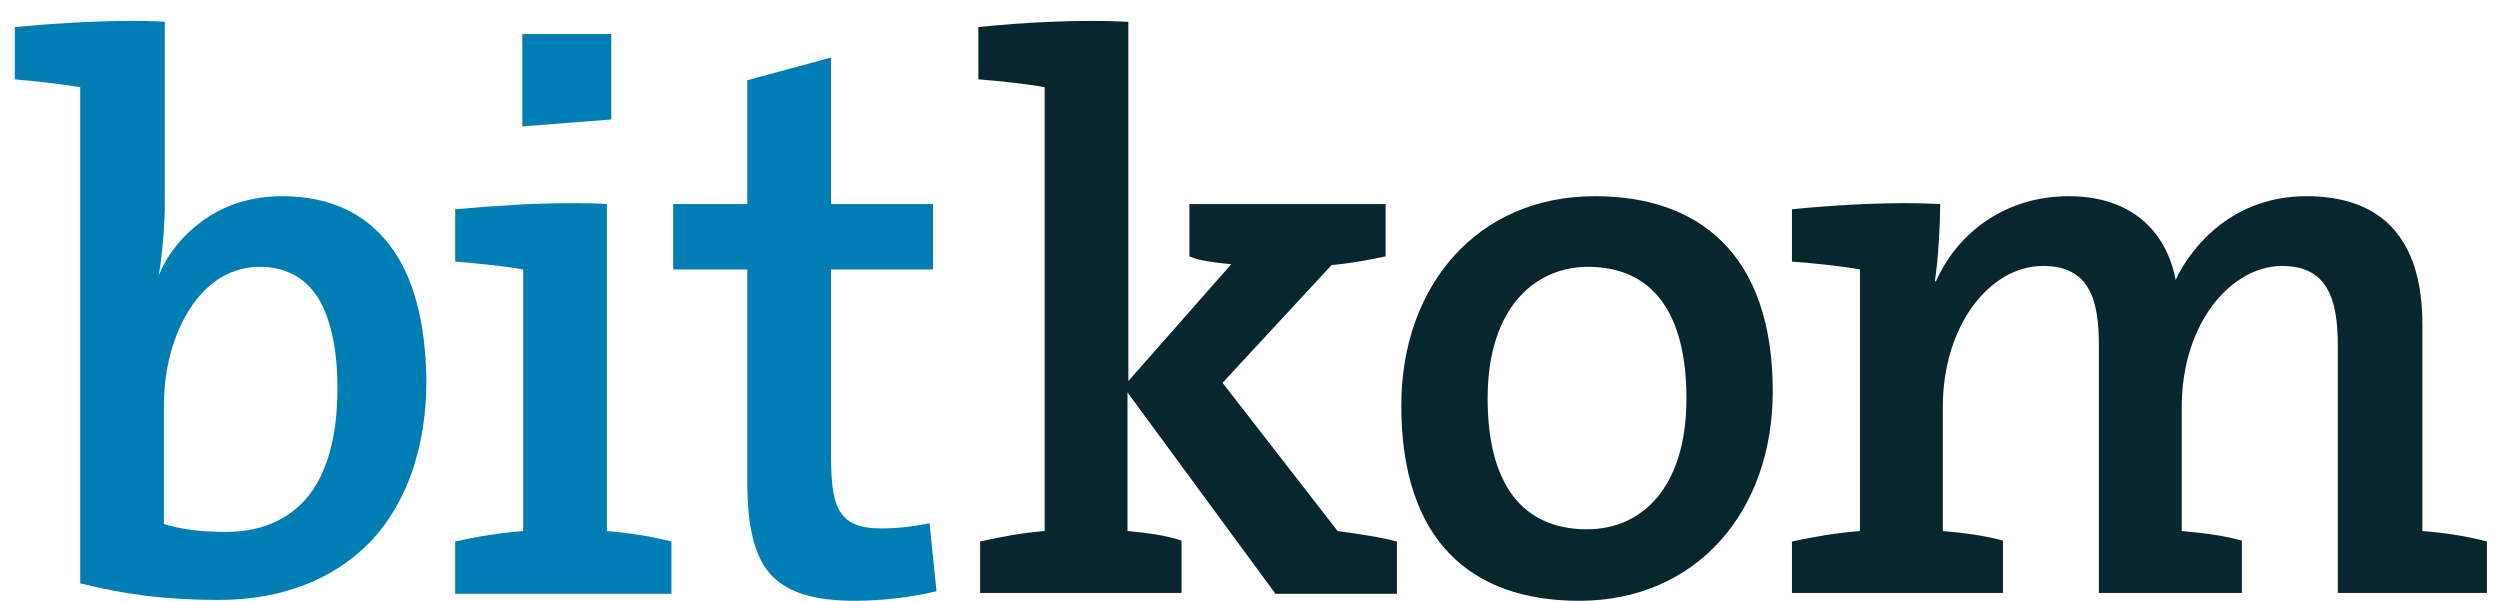 <?xml version="1.0" encoding="utf-8"?>
<!-- Generator: Adobe Illustrator 24.3.0, SVG Export Plug-In . SVG Version: 6.00 Build 0)  -->
<svg version="1.1" id="Ebene_1" xmlns="http://www.w3.org/2000/svg" xmlns:xlink="http://www.w3.org/1999/xlink" x="0px" y="0px"
	 viewBox="0 0 286.7 68.9" style="enable-background:new 0 0 286.7 68.9;" xml:space="preserve">
<style type="text/css">
	.st0{fill:#007EB4;}
	.st1{fill:#07262D;}
</style>
<g>
	<path class="st0" d="M44.6,28c-2.8-3.6-6.9-5.5-12.2-5.5c-3.2,0-6.2,0.8-8.7,2.5c-2.4,1.6-4.4,3.9-5.5,6.6h0
		c0.4-2.2,0.7-5.7,0.7-8.5V2.5l0,0c-1.3-0.1-2.7-0.1-4.1-0.1c-4.1,0-8.8,0.3-13.1,0.7l0,0v6l0,0C4,9.3,6.8,9.6,9.2,10v56.9l0,0
		c5.2,1.3,9.9,1.9,15.9,1.9c7.3,0,13.3-2.4,17.5-6.8c4.1-4.4,6.3-10.8,6.3-18.4C48.8,36.8,47.4,31.6,44.6,28z M35.1,57.2
		c-2.2,2.5-5.3,3.8-9.2,3.8c-2.9,0-5.1-0.3-7.1-0.9V46.4c0-3.9,1-7.8,2.8-10.7c1.4-2.3,4-5.1,8.2-5.1c2.9,0,5.2,1.2,6.7,3.6
		c1.4,2.3,2.2,5.8,2.2,10.3C38.7,50.1,37.5,54.4,35.1,57.2z"/>
	<path class="st0" d="M106.6,60L106.6,60L106.6,60c-1.9,0.4-3.8,0.6-5.5,0.6c-2.4,0-3.7-0.5-4.6-1.7c-0.9-1.2-1.2-3.2-1.2-6.7V30.9
		h11.7v-7.5H95.3V6.6l-9.6,2.6l0,0v14.2h-8.5v7.5h8.5v24.3c0,5.2,0.8,8.5,2.6,10.6c1.9,2.1,4.9,3.1,9.8,3.1c2.9,0,6.5-0.4,9.3-1.1
		l0,0L106.6,60z"/>
	<path class="st1" d="M146.2,68l-16.9-23v15.9c2.2,0.2,4.5,0.5,6.2,1.1v6h-23.1v-5.9c2.2-0.5,4.8-1,7.4-1.2V10
		c-2.2-0.4-5.1-0.7-7.6-0.9V3.1c4.9-0.5,11.4-0.9,17.2-0.6v41.2l11.8-13.4c-2-0.2-3.7-0.4-4.8-0.9v-6h22.5v6c-1.8,0.4-4,0.8-6.2,1
		l-12.5,13.5l13.2,17c2.1,0.3,4.5,0.6,6.8,1.2v6H146.2z"/>
	<path class="st1" d="M181.1,68.9c-12.4,0-20.4-6.9-20.4-22.4c0-13.6,8.6-24,22.2-24c11.9,0,20.4,6.6,20.4,22.4
		C203.3,58.6,194.6,68.9,181.1,68.9z M182.1,30.6c-5.9,0-11.5,4.5-11.5,15.1c0,9.7,3.9,15,11.4,15c6.3,0,11.4-4.8,11.4-15
		C193.4,36,189.6,30.6,182.1,30.6z"/>
	<path class="st1" d="M268.1,68V39.6c0-5.5-1.3-9.1-6.4-9.1c-5.7,0-11.5,6.4-11.5,16.2v14.2c2.3,0.2,4.8,0.5,6.9,1.1v6h-16.4V39.6
		c0-5.1-1-9.1-6.4-9.1c-6.1,0-11.5,6.8-11.5,16.2v14.2c2.3,0.2,4.8,0.5,6.9,1.1v6h-24.2v-5.9c2.3-0.5,5.1-1,7.8-1.2V30.9
		c-2.2-0.4-5.2-0.7-7.8-0.9V24c5-0.5,11.6-0.9,17-0.6c0,2.3-0.2,6.1-0.6,8.8l0.1,0.1c2.6-5.9,8.3-9.8,15.2-9.8
		c8.7,0,11.6,5.7,12.3,9.6c2-4.2,6.8-9.6,15-9.6c8.5,0,13.3,4.7,13.3,14.7v23.7c2.6,0.2,5.2,0.6,7.4,1.2V68H268.1z"/>
	<path class="st0" d="M77,62.1c-2.3-0.6-5-1-7.4-1.2V23.4l0,0c-1.3-0.1-2.7-0.1-4.2-0.1c-4.2,0-8.8,0.3-13.2,0.7l0,0v6l0,0
		c2.5,0.2,5.5,0.5,7.8,0.9v30c-2.5,0.2-5.2,0.6-7.8,1.2l0,0v6H77L77,62.1L77,62.1z M70.1,13.7V3.9H59.9v10.6L70.1,13.7L70.1,13.7z"
		/>
</g>
</svg>
